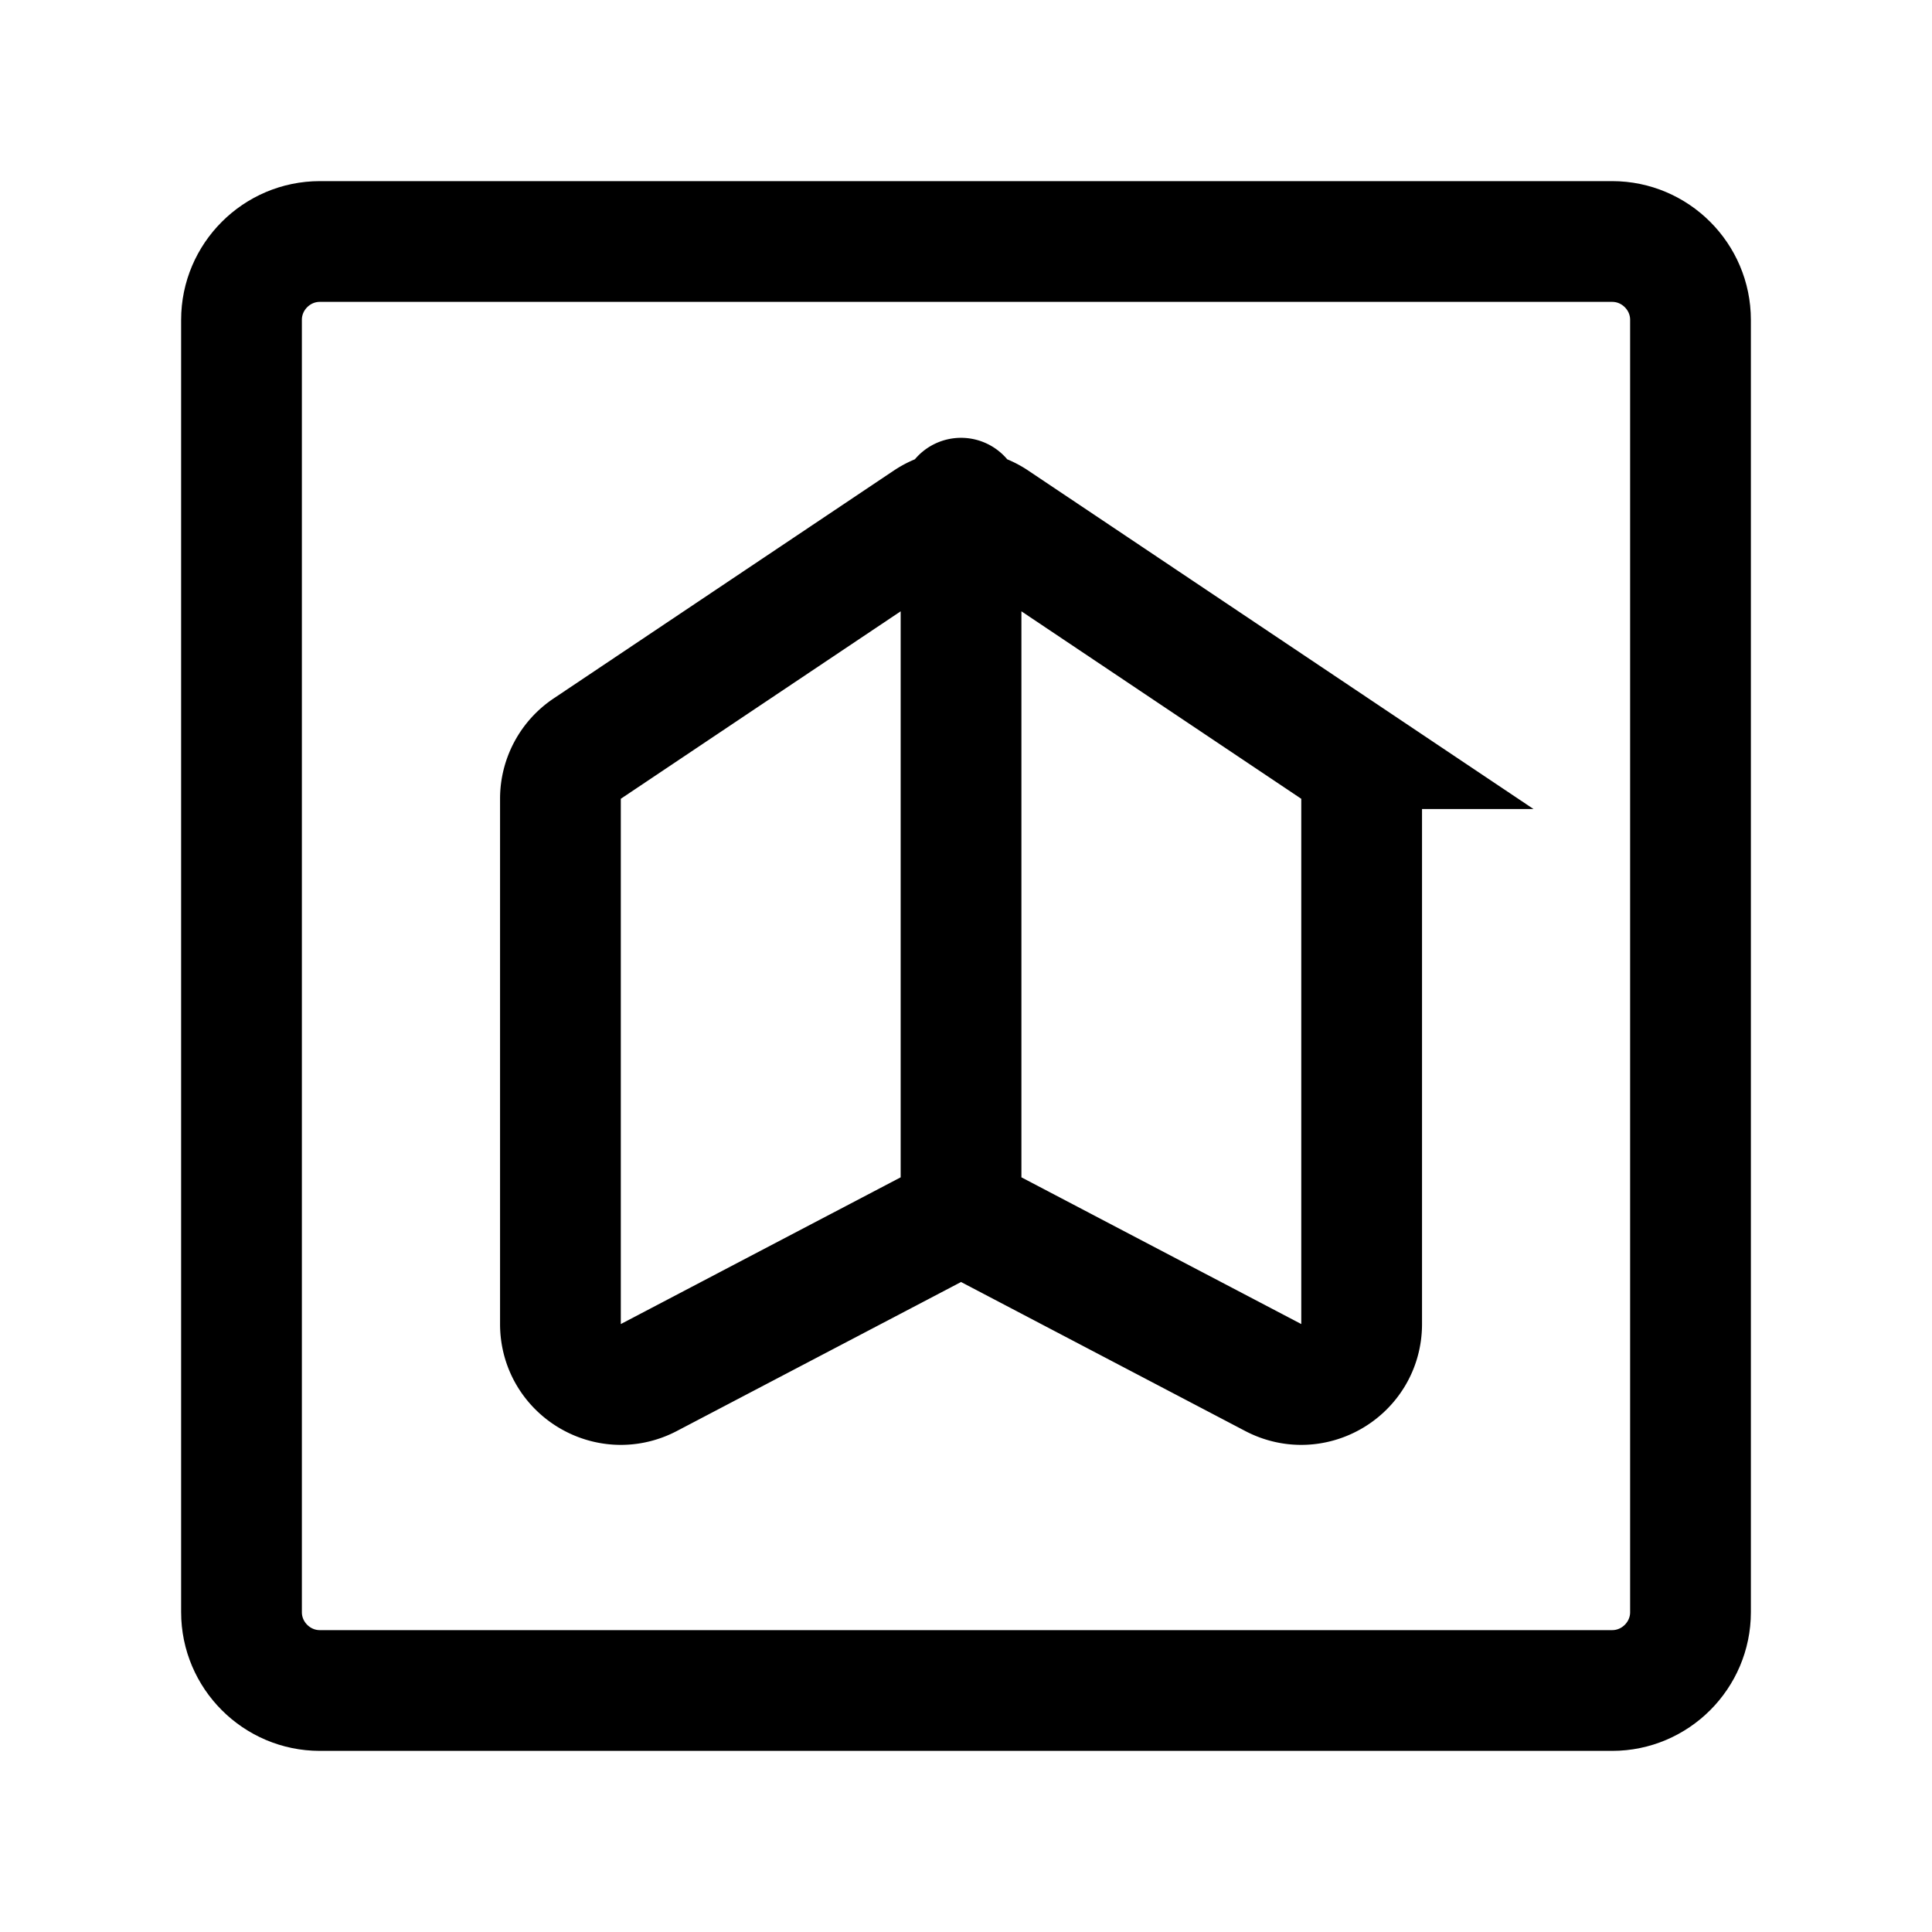 <svg xmlns="http://www.w3.org/2000/svg" width="192" height="192" fill="none" stroke="#000" stroke-linecap="round" stroke-width="12" viewBox="0 0 192 192"><path d="M160.216 24H31.784C27.503 24 24 27.503 24 31.784v128.432c0 4.281 3.503 7.784 7.784 7.784h128.432c4.281 0 7.784-3.503 7.784-7.784V31.784c0-4.281-3.503-7.784-7.784-7.784Z"/><path d="M135.319 131.583c0 4.51-4.791 7.408-8.786 5.314l-28.24-14.806a5.998 5.998 0 0 0-5.572 0l-28.24 14.806c-3.995 2.094-8.786-.804-8.786-5.314v-52.2a6 6 0 0 1 2.66-4.985l33.813-22.65a6 6 0 0 1 6.678 0l33.812 22.65a6 6 0 0 1 2.661 4.985v52.2ZM95.507 49.51v71.121"/></svg>